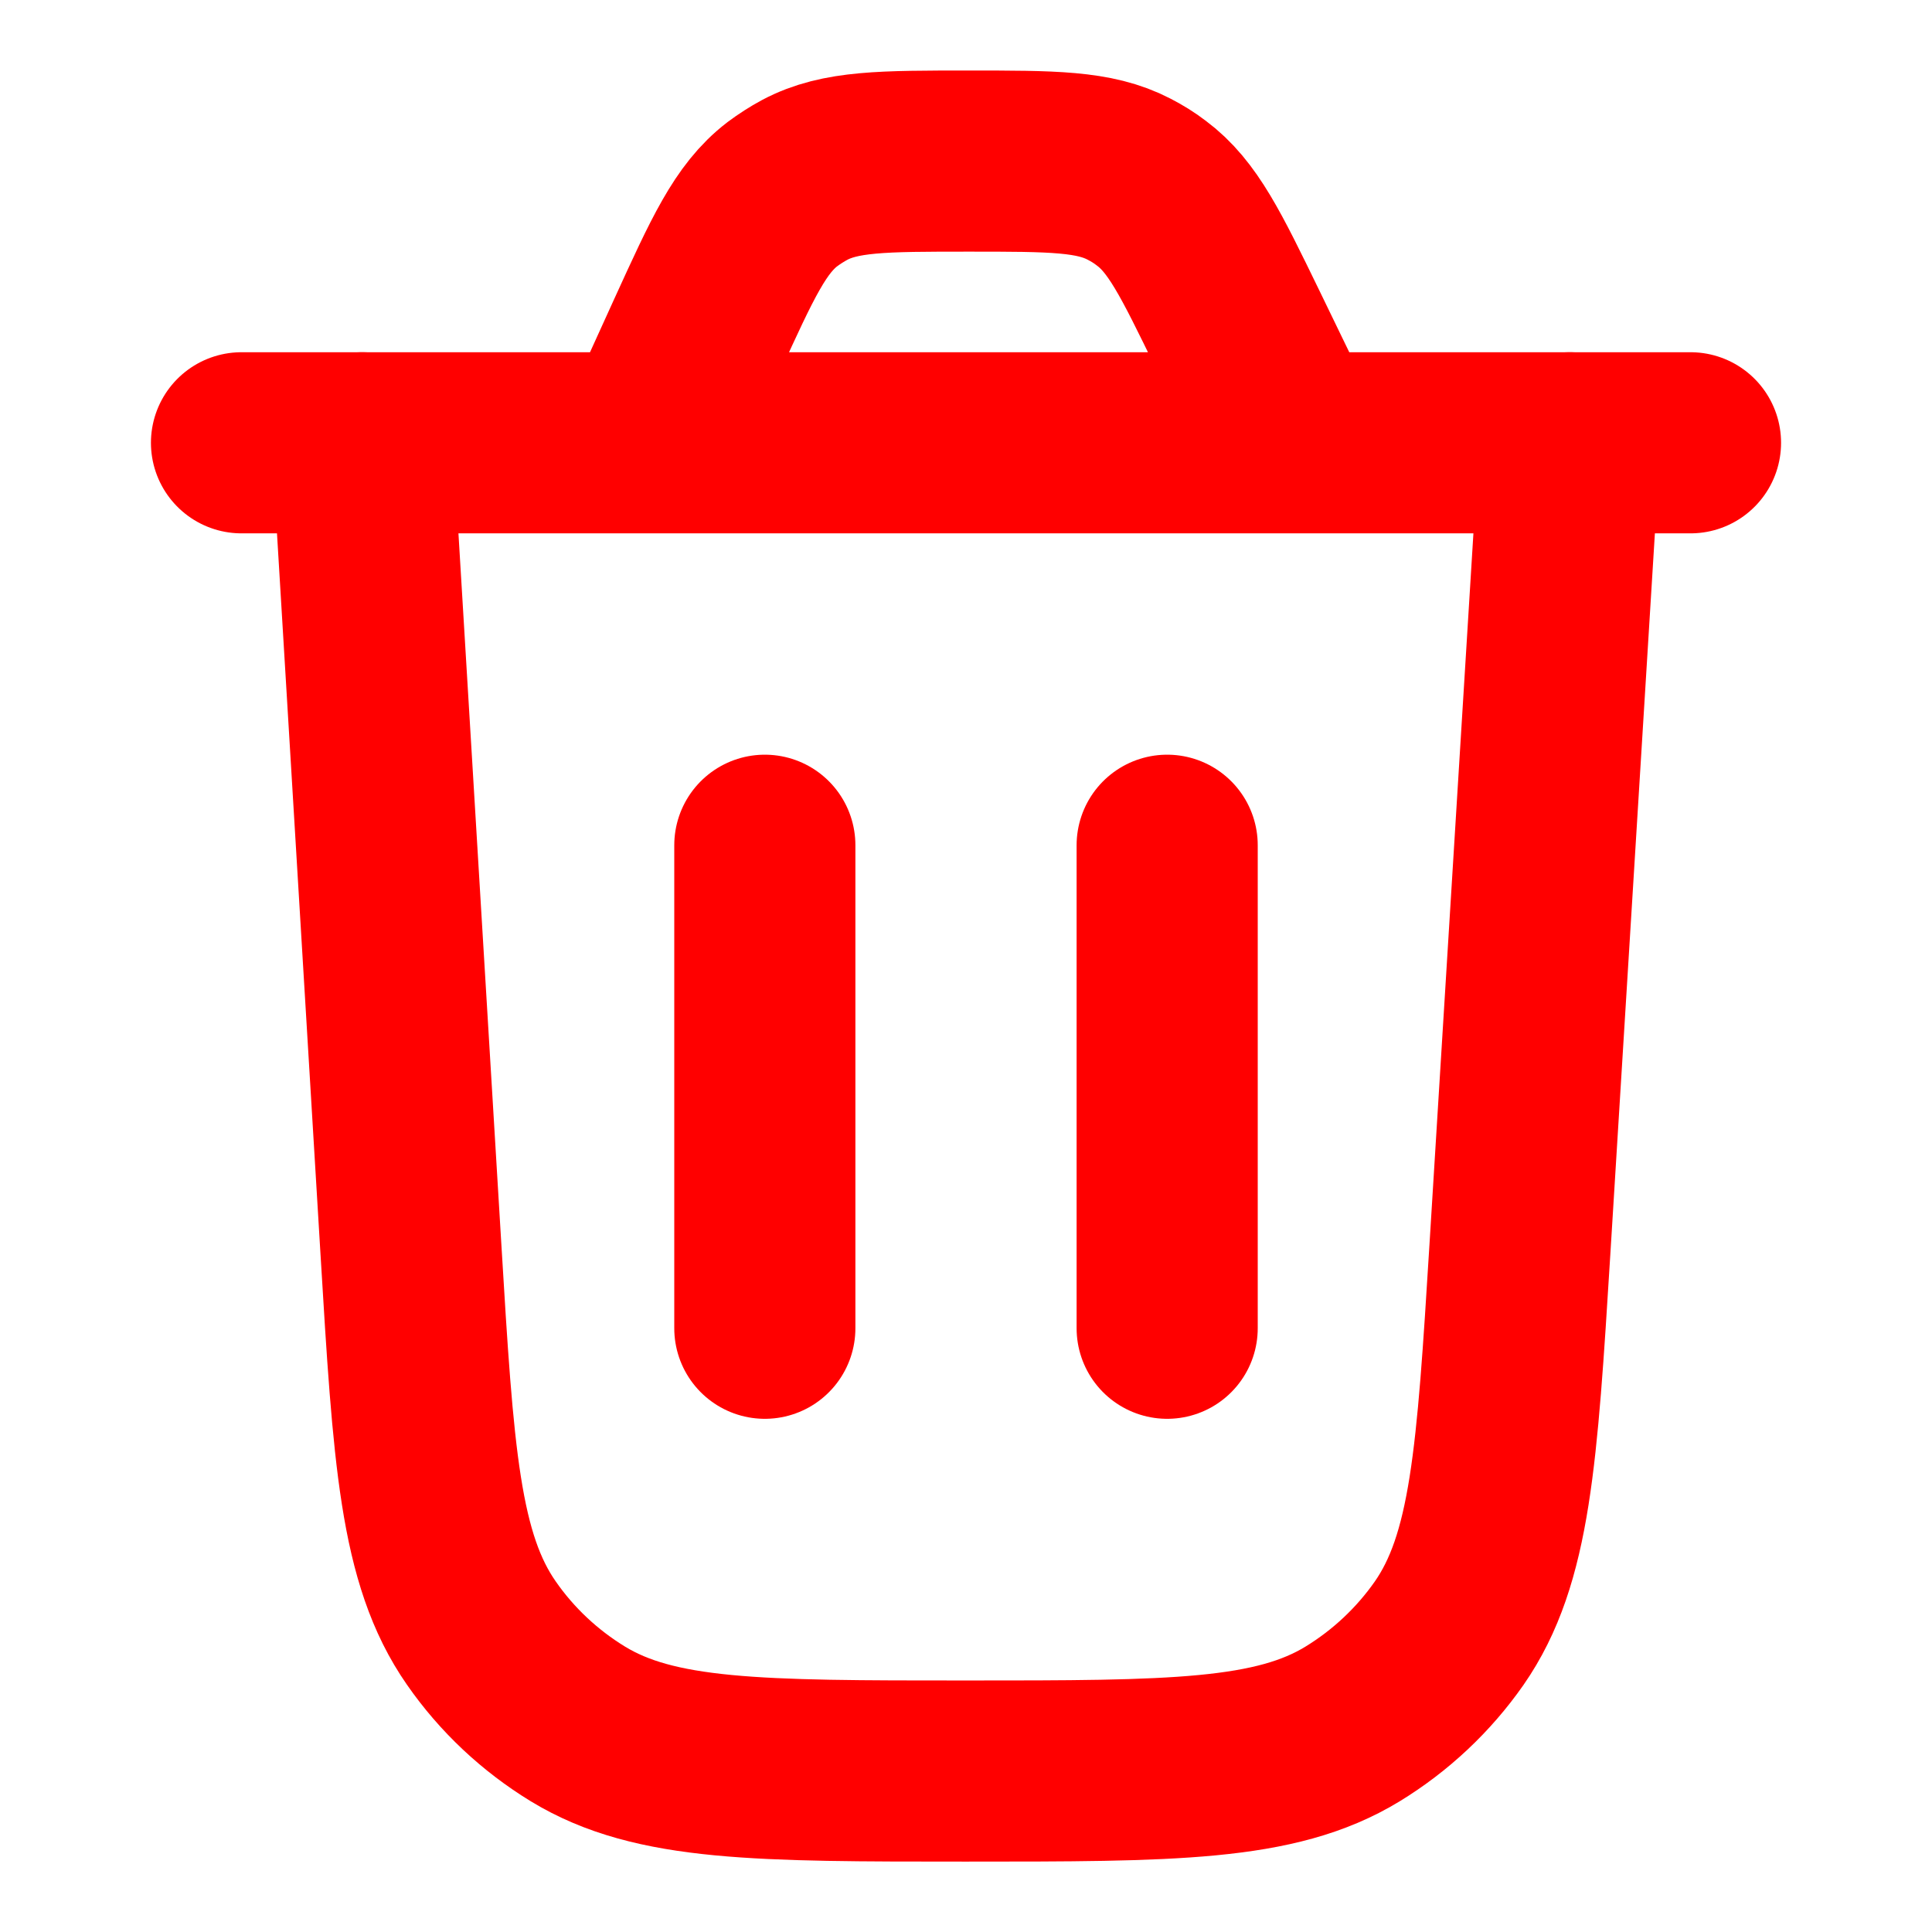 <svg width="16" height="16" viewBox="0 0 16 16" fill="none" xmlns="http://www.w3.org/2000/svg">
<path d="M13 3.667L12.587 10.35C12.481 12.058 12.428 12.912 12.001 13.526C11.789 13.829 11.516 14.085 11.2 14.278C10.561 14.667 9.706 14.667 7.995 14.667C6.282 14.667 5.426 14.667 4.786 14.277C4.47 14.084 4.197 13.828 3.986 13.524C3.558 12.909 3.506 12.054 3.403 10.344L3 3.667" stroke="#FF0000" stroke-width="1.5" stroke-linecap="round"/>
<path d="M2 3.667H14M10.704 3.667L10.249 2.728C9.946 2.105 9.795 1.793 9.534 1.599C9.477 1.555 9.415 1.517 9.351 1.484C9.063 1.334 8.716 1.334 8.023 1.334C7.313 1.334 6.957 1.334 6.664 1.49C6.599 1.525 6.537 1.565 6.478 1.609C6.214 1.812 6.067 2.135 5.772 2.781L5.369 3.667" stroke="#FF0000" stroke-width="1.5" stroke-linecap="round"/>
<path d="M6.334 11L6.334 7" stroke="#FF0000" stroke-width="1.5" stroke-linecap="round"/>
<path d="M9.666 11L9.666 7" stroke="#FF0000" stroke-width="1.5" stroke-linecap="round"/>
</svg>
